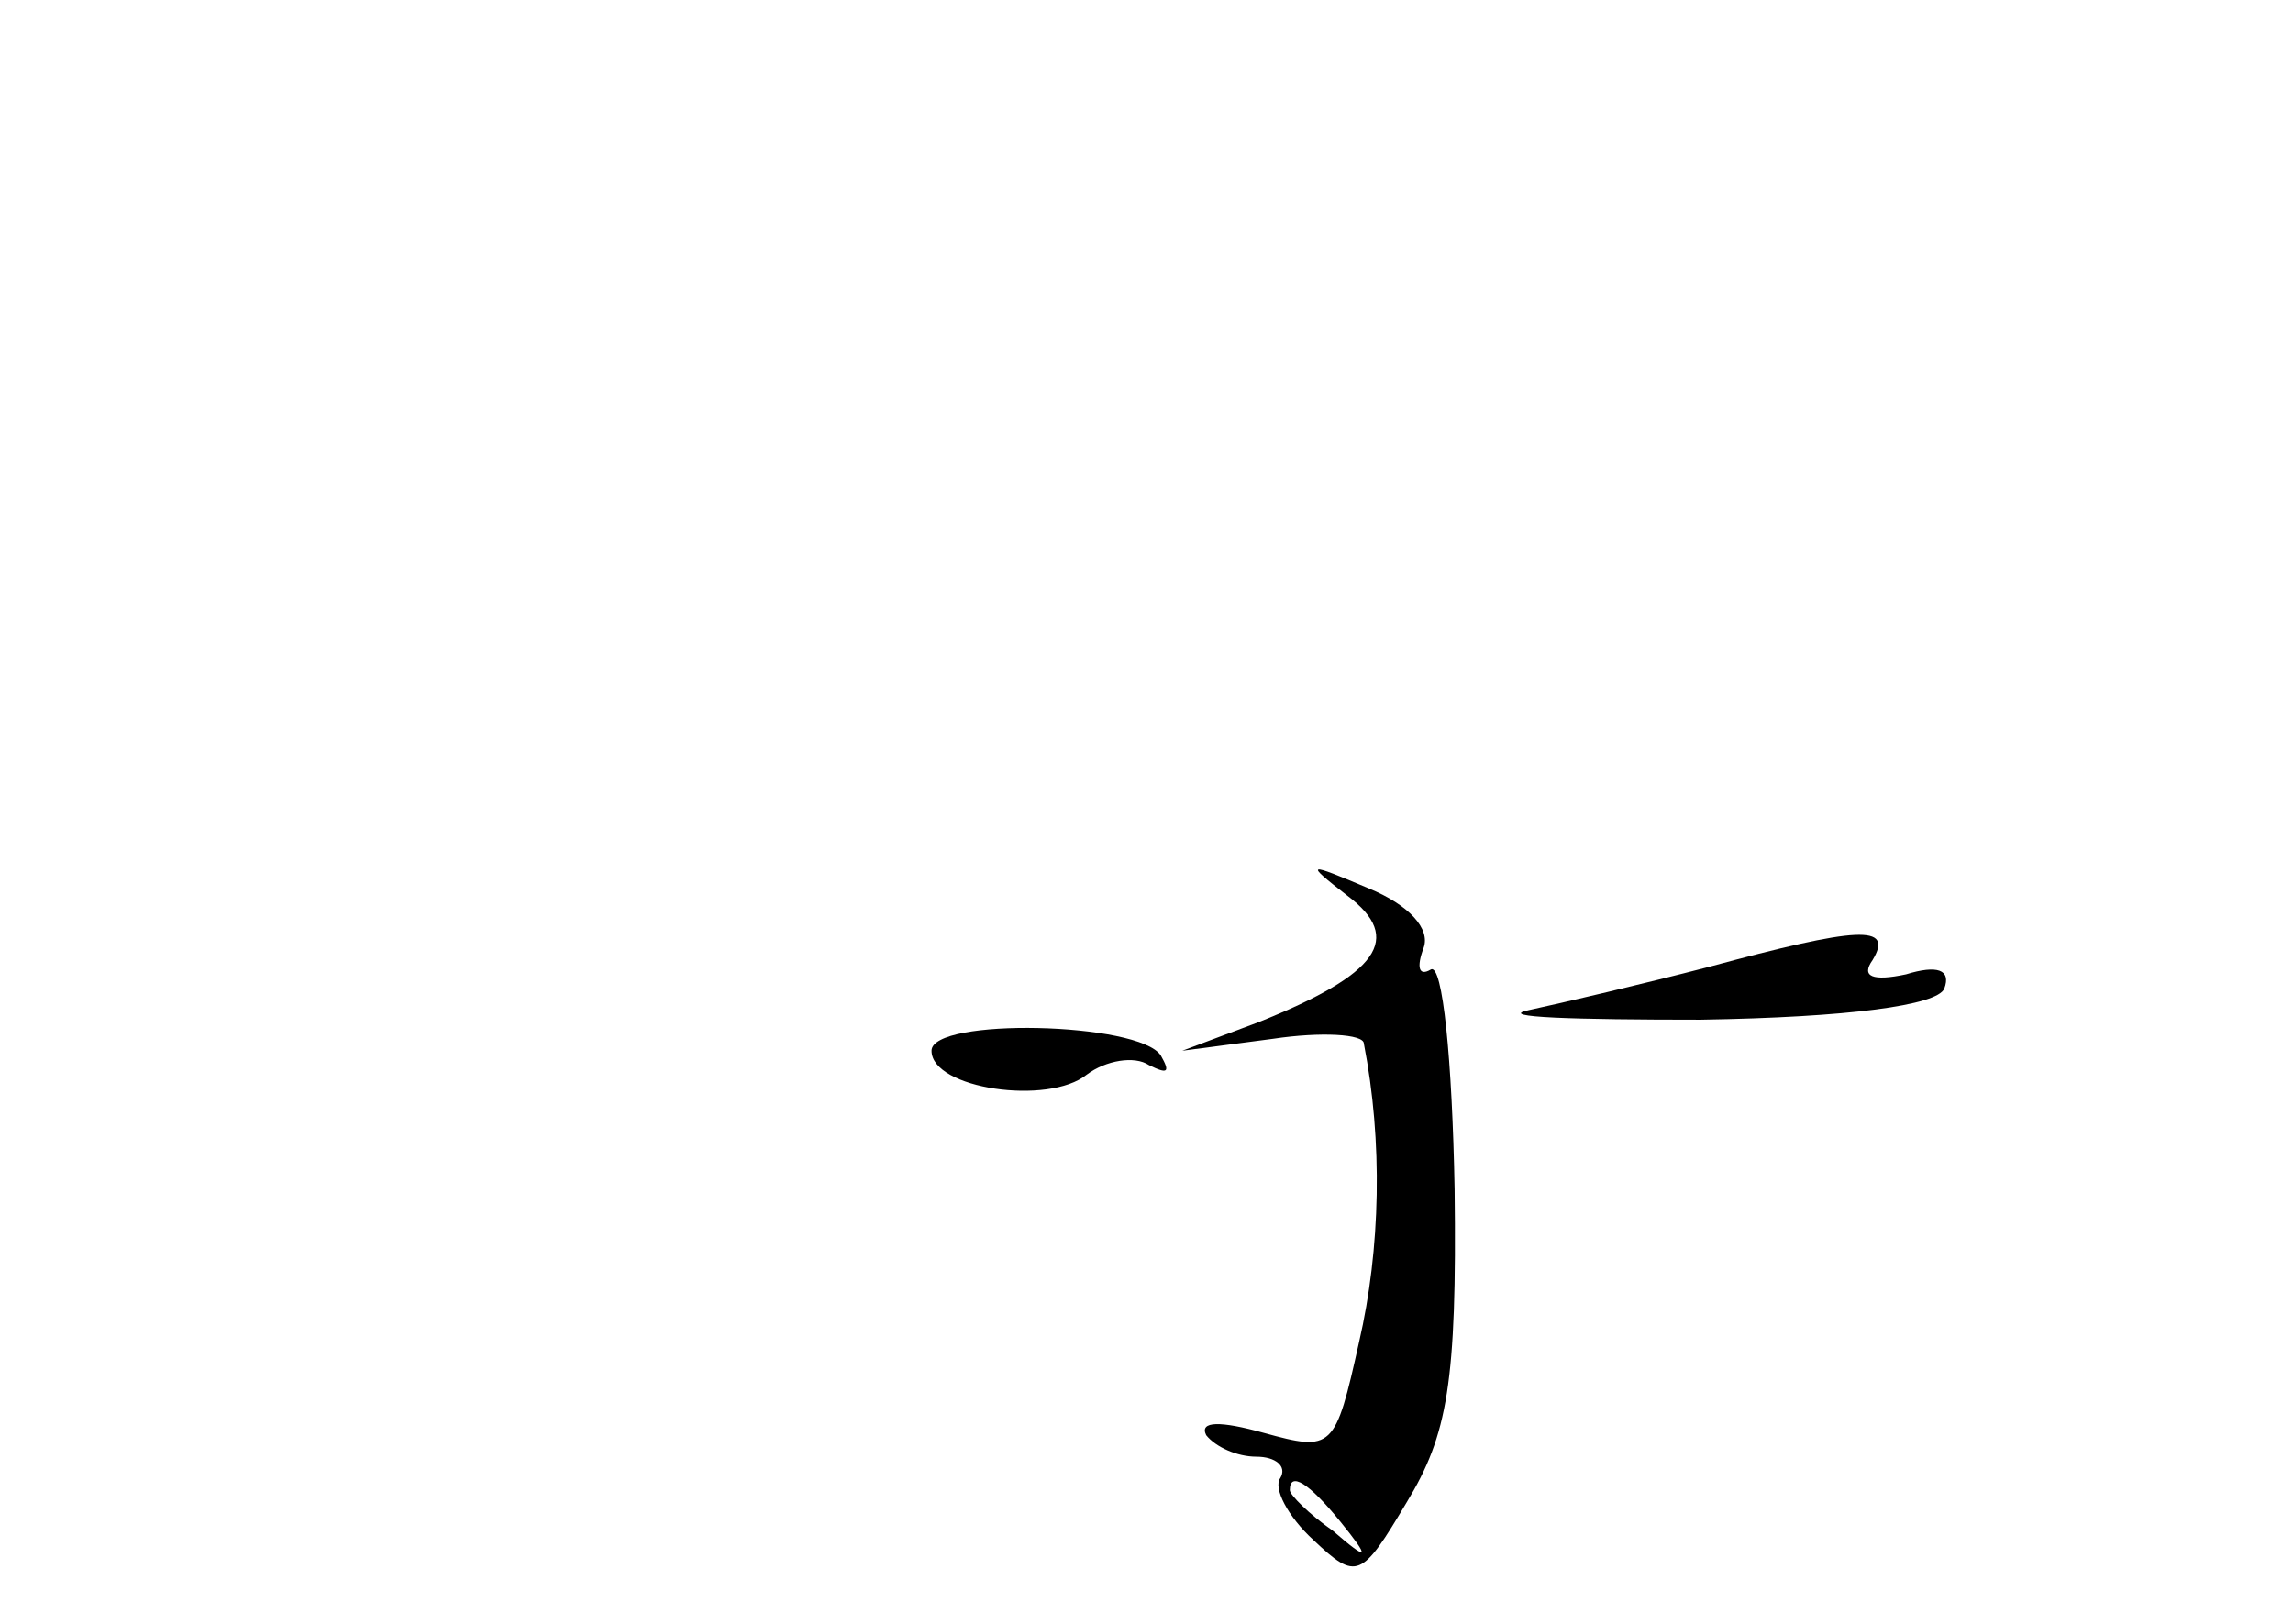 <?xml version="1.0" standalone="no"?>
<!DOCTYPE svg PUBLIC "-//W3C//DTD SVG 20010904//EN"
 "http://www.w3.org/TR/2001/REC-SVG-20010904/DTD/svg10.dtd">
<svg version="1.0" xmlns="http://www.w3.org/2000/svg"
 width="96pt" height="68pt" viewBox="0 0 96 68"
 preserveAspectRatio="xMidYMid meet">
<g transform="translate(0,68) scale(0.1,-0.1)"
fill="#000000" stroke="none">
<path d="M564 305 c24 -18 13 -33 -37 -53 l-32 -12 38 5 c20 3 38 2 38 -2 8
-41 7 -86 -2 -125 -10 -45 -11 -46 -40 -38 -18 5 -27 5 -24 -1 4 -5 13 -9 21
-9 8 0 13 -4 10 -9 -3 -4 3 -16 14 -26 18 -17 20 -16 39 16 17 28 21 50 20
131 -1 54 -5 95 -10 92 -5 -3 -6 1 -3 9 3 8 -6 18 -23 25 -26 11 -27 11 -9 -3z
m-3 -262 c13 -16 12 -17 -3 -4 -10 7 -18 15 -18 17 0 8 8 3 21 -13z"/>
<path d="M715 275 c-27 -7 -61 -15 -75 -18 -14 -3 19 -4 72 -4 62 1 99 6 102
13 3 8 -3 10 -16 6 -14 -3 -19 -1 -14 6 9 15 -6 14 -69 -3z"/>
<path d="M390 240 c0 -16 49 -23 65 -10 8 6 20 8 26 4 8 -4 9 -3 5 4 -9 14
-96 16 -96 2z"/>
</g>
</svg>
